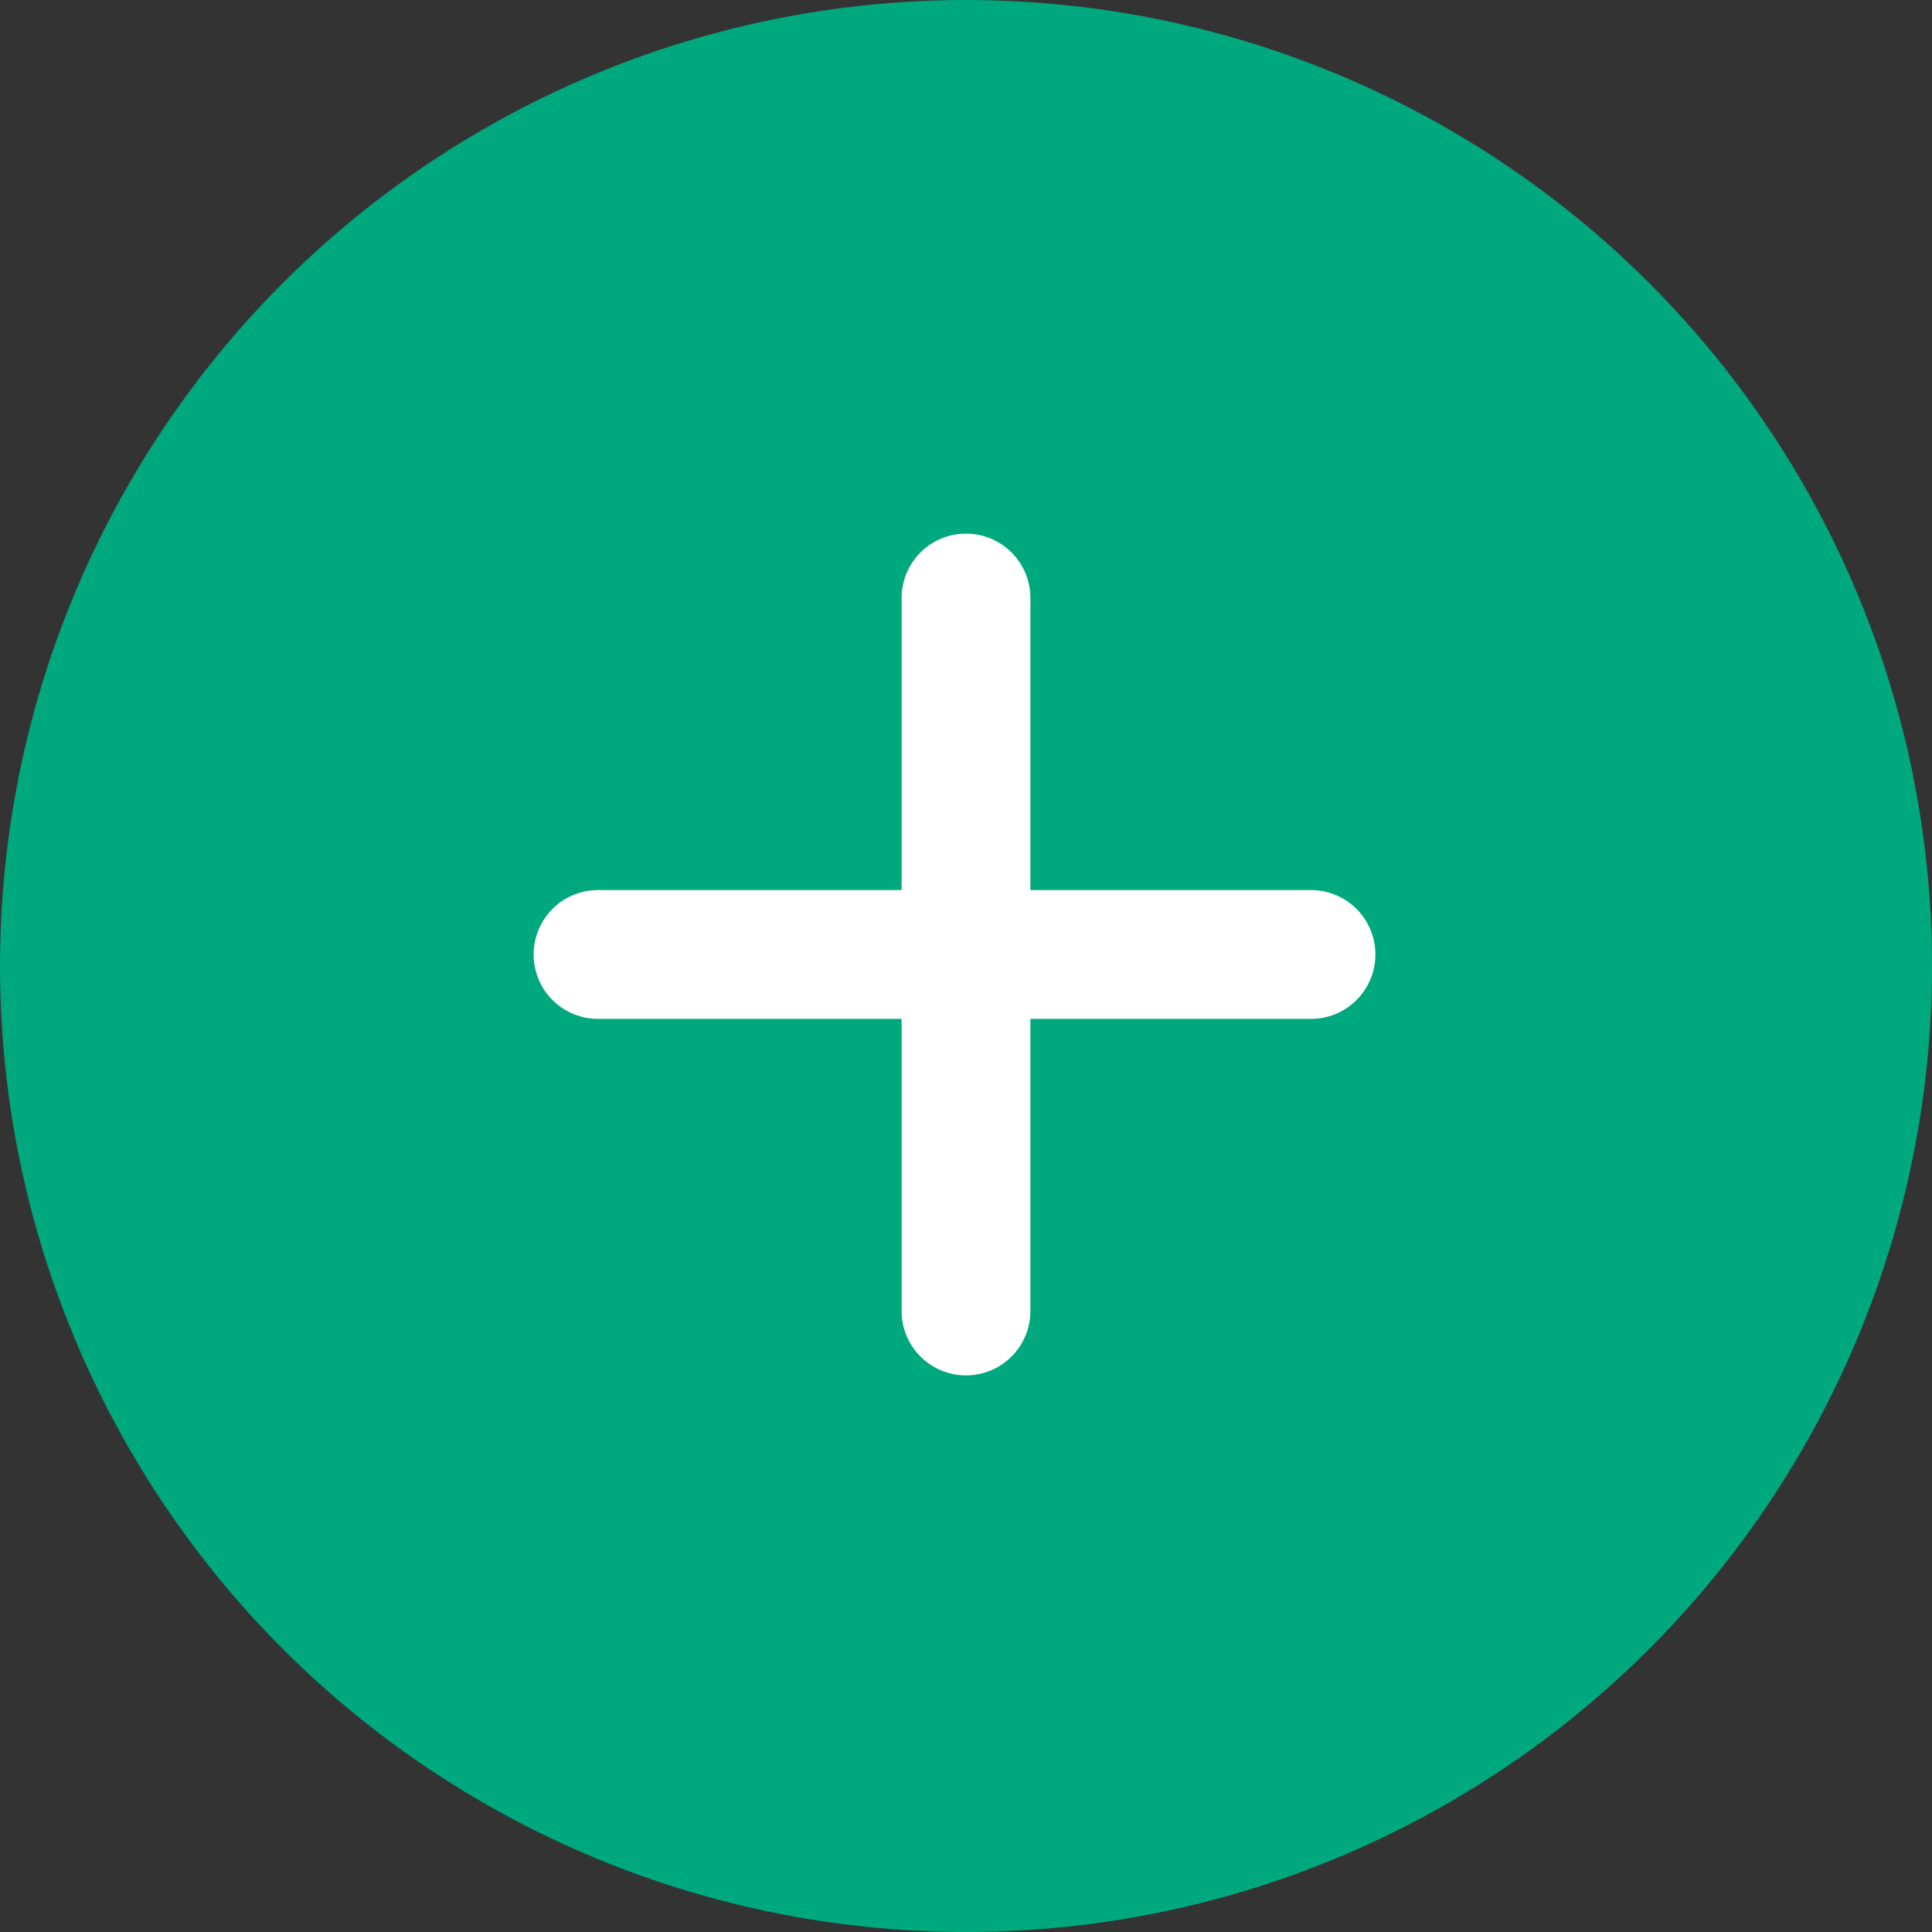 <svg width="30" height="30" viewBox="0 0 30 30" fill="none" xmlns="http://www.w3.org/2000/svg">
<rect x="0" y="0" width="30" height="30" fill="#333333" stroke="none"/>
<circle cx="15" cy="15" r="15" fill="#00A87E"/>
<path d="M15 9.286V20.357" stroke="white" stroke-width="2" stroke-linecap="round"/>
<path d="M20.357 14.821L9.286 14.821" stroke="white" stroke-width="2" stroke-linecap="round"/>
</svg>

